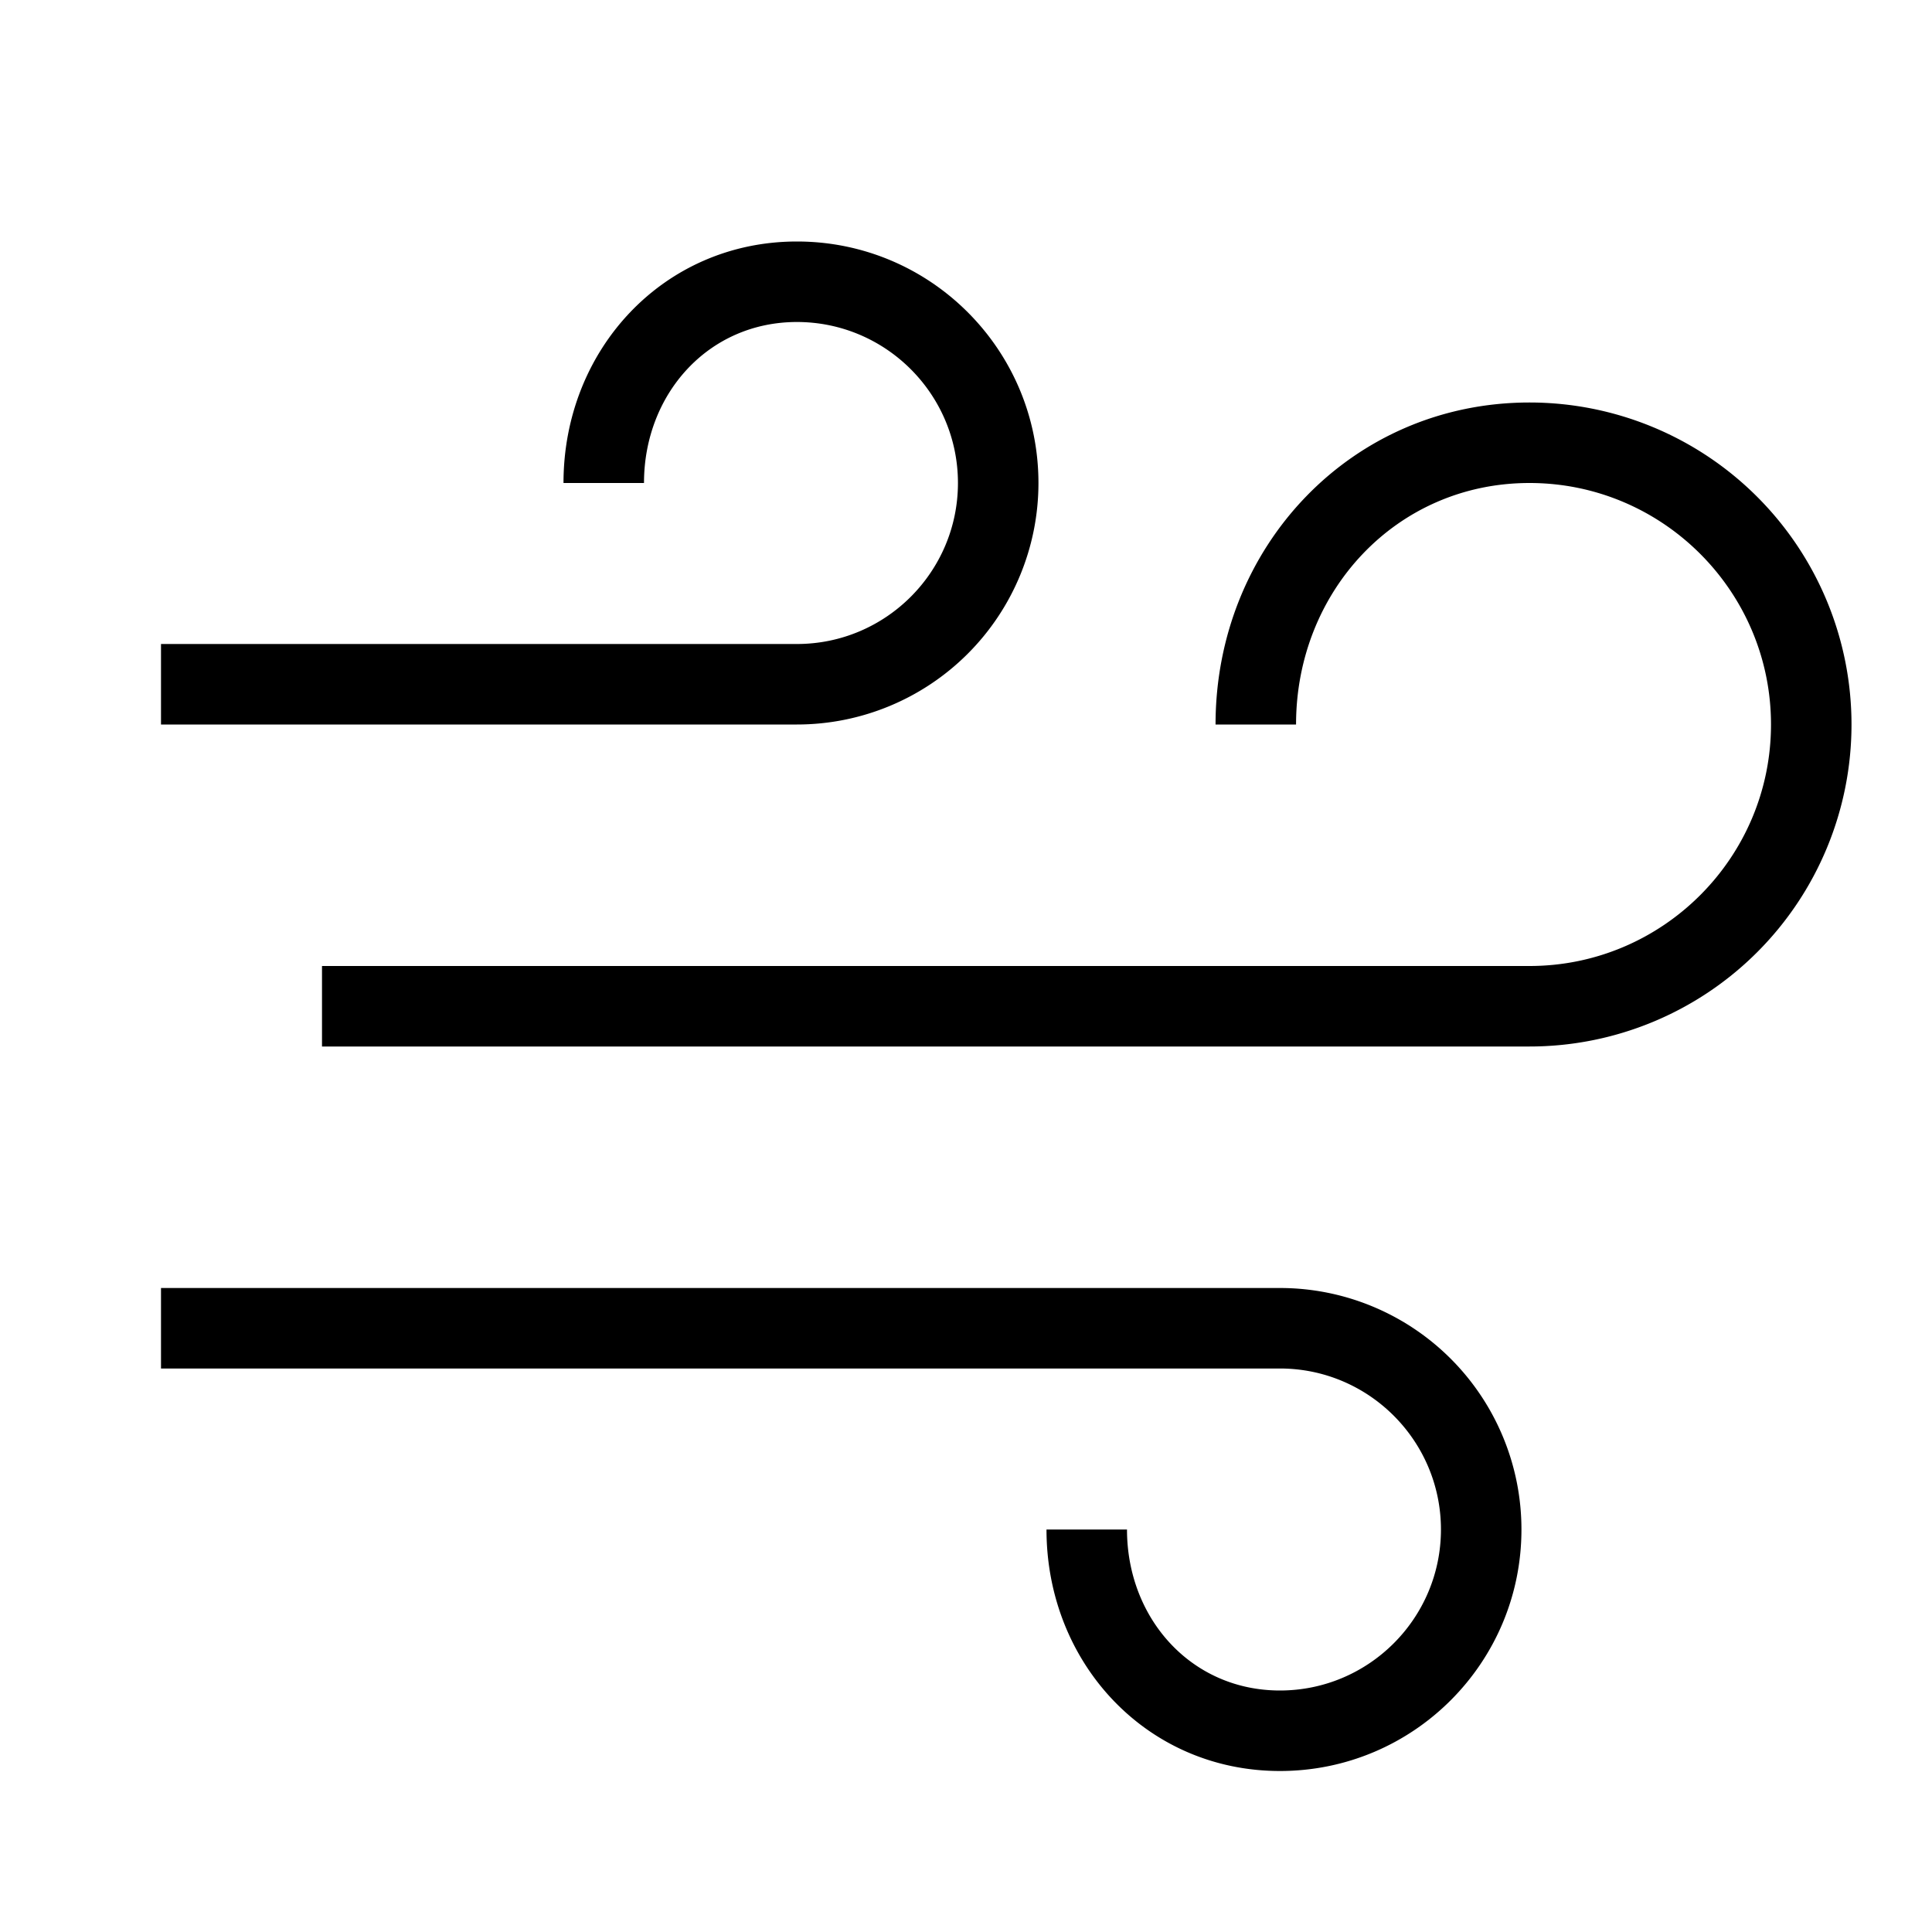 <svg xmlns="http://www.w3.org/2000/svg" viewBox="0 0 24 24"><path d="M12.9 6a3 3 0 0 1-3 3H2V8h7.9c1.103 0 2-.897 2-2s-.897-2-2-2S8 4.897 8 6H7c0-1.657 1.243-3 2.9-3s3 1.343 3 3m6 13a3 3 0 0 0-3-3H2v1h13.9c1.103 0 2 .897 2 2s-.897 2-2 2-1.9-.897-1.9-2h-1c0 1.657 1.243 3 2.9 3s3-1.343 3-3M19 5c-2.21 0-3.9 1.79-3.9 4h1c0-1.654 1.246-3 2.9-3s3 1.346 3 3-1.346 3-3 3H4v1h15a4 4 0 1 0 0-8"/><path fill="none" d="M0 0h24v24H0z"/></svg>